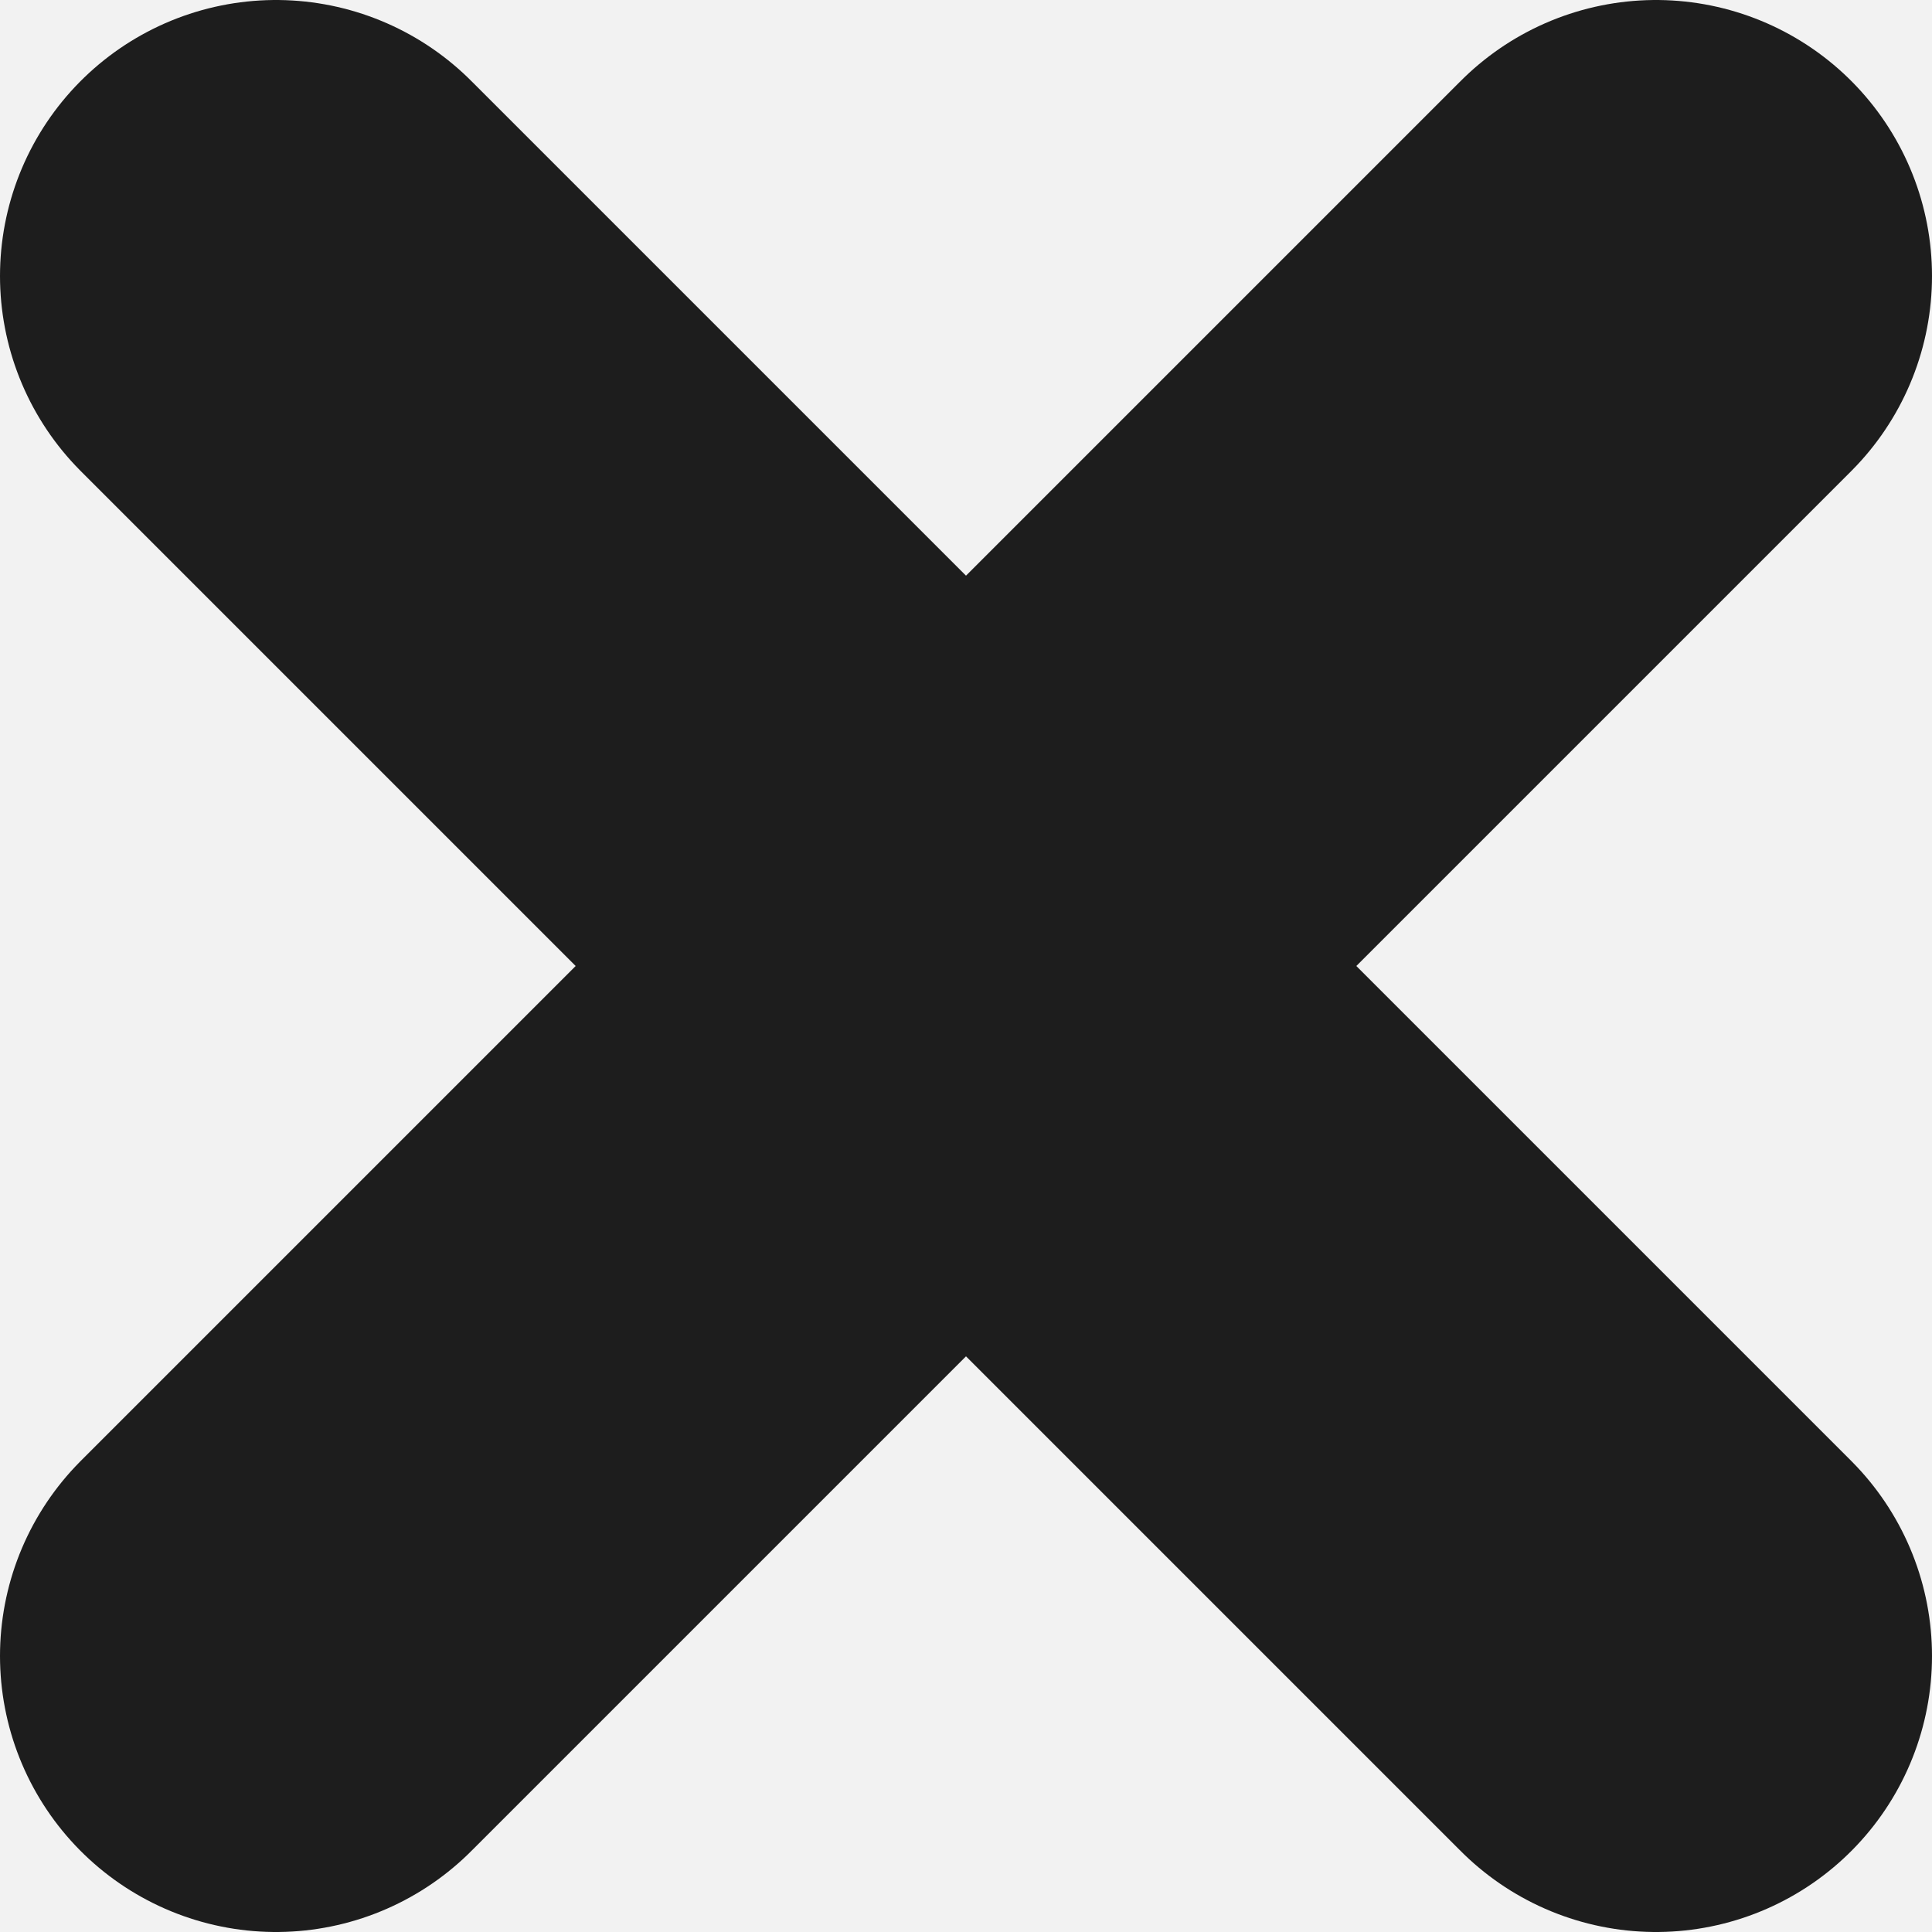 <svg width="28" height="28" viewBox="0 0 28 28" fill="none" xmlns="http://www.w3.org/2000/svg">
<rect width="28" height="28" fill="#0E0F10"/>
<rect width="390" height="844" transform="translate(-181 -736)" fill="#F2F2F2"/>
<path d="M4 4L24 24M24 4L4 24" stroke="#1D1D1D" stroke-width="8" stroke-linecap="round"/>
</svg>
